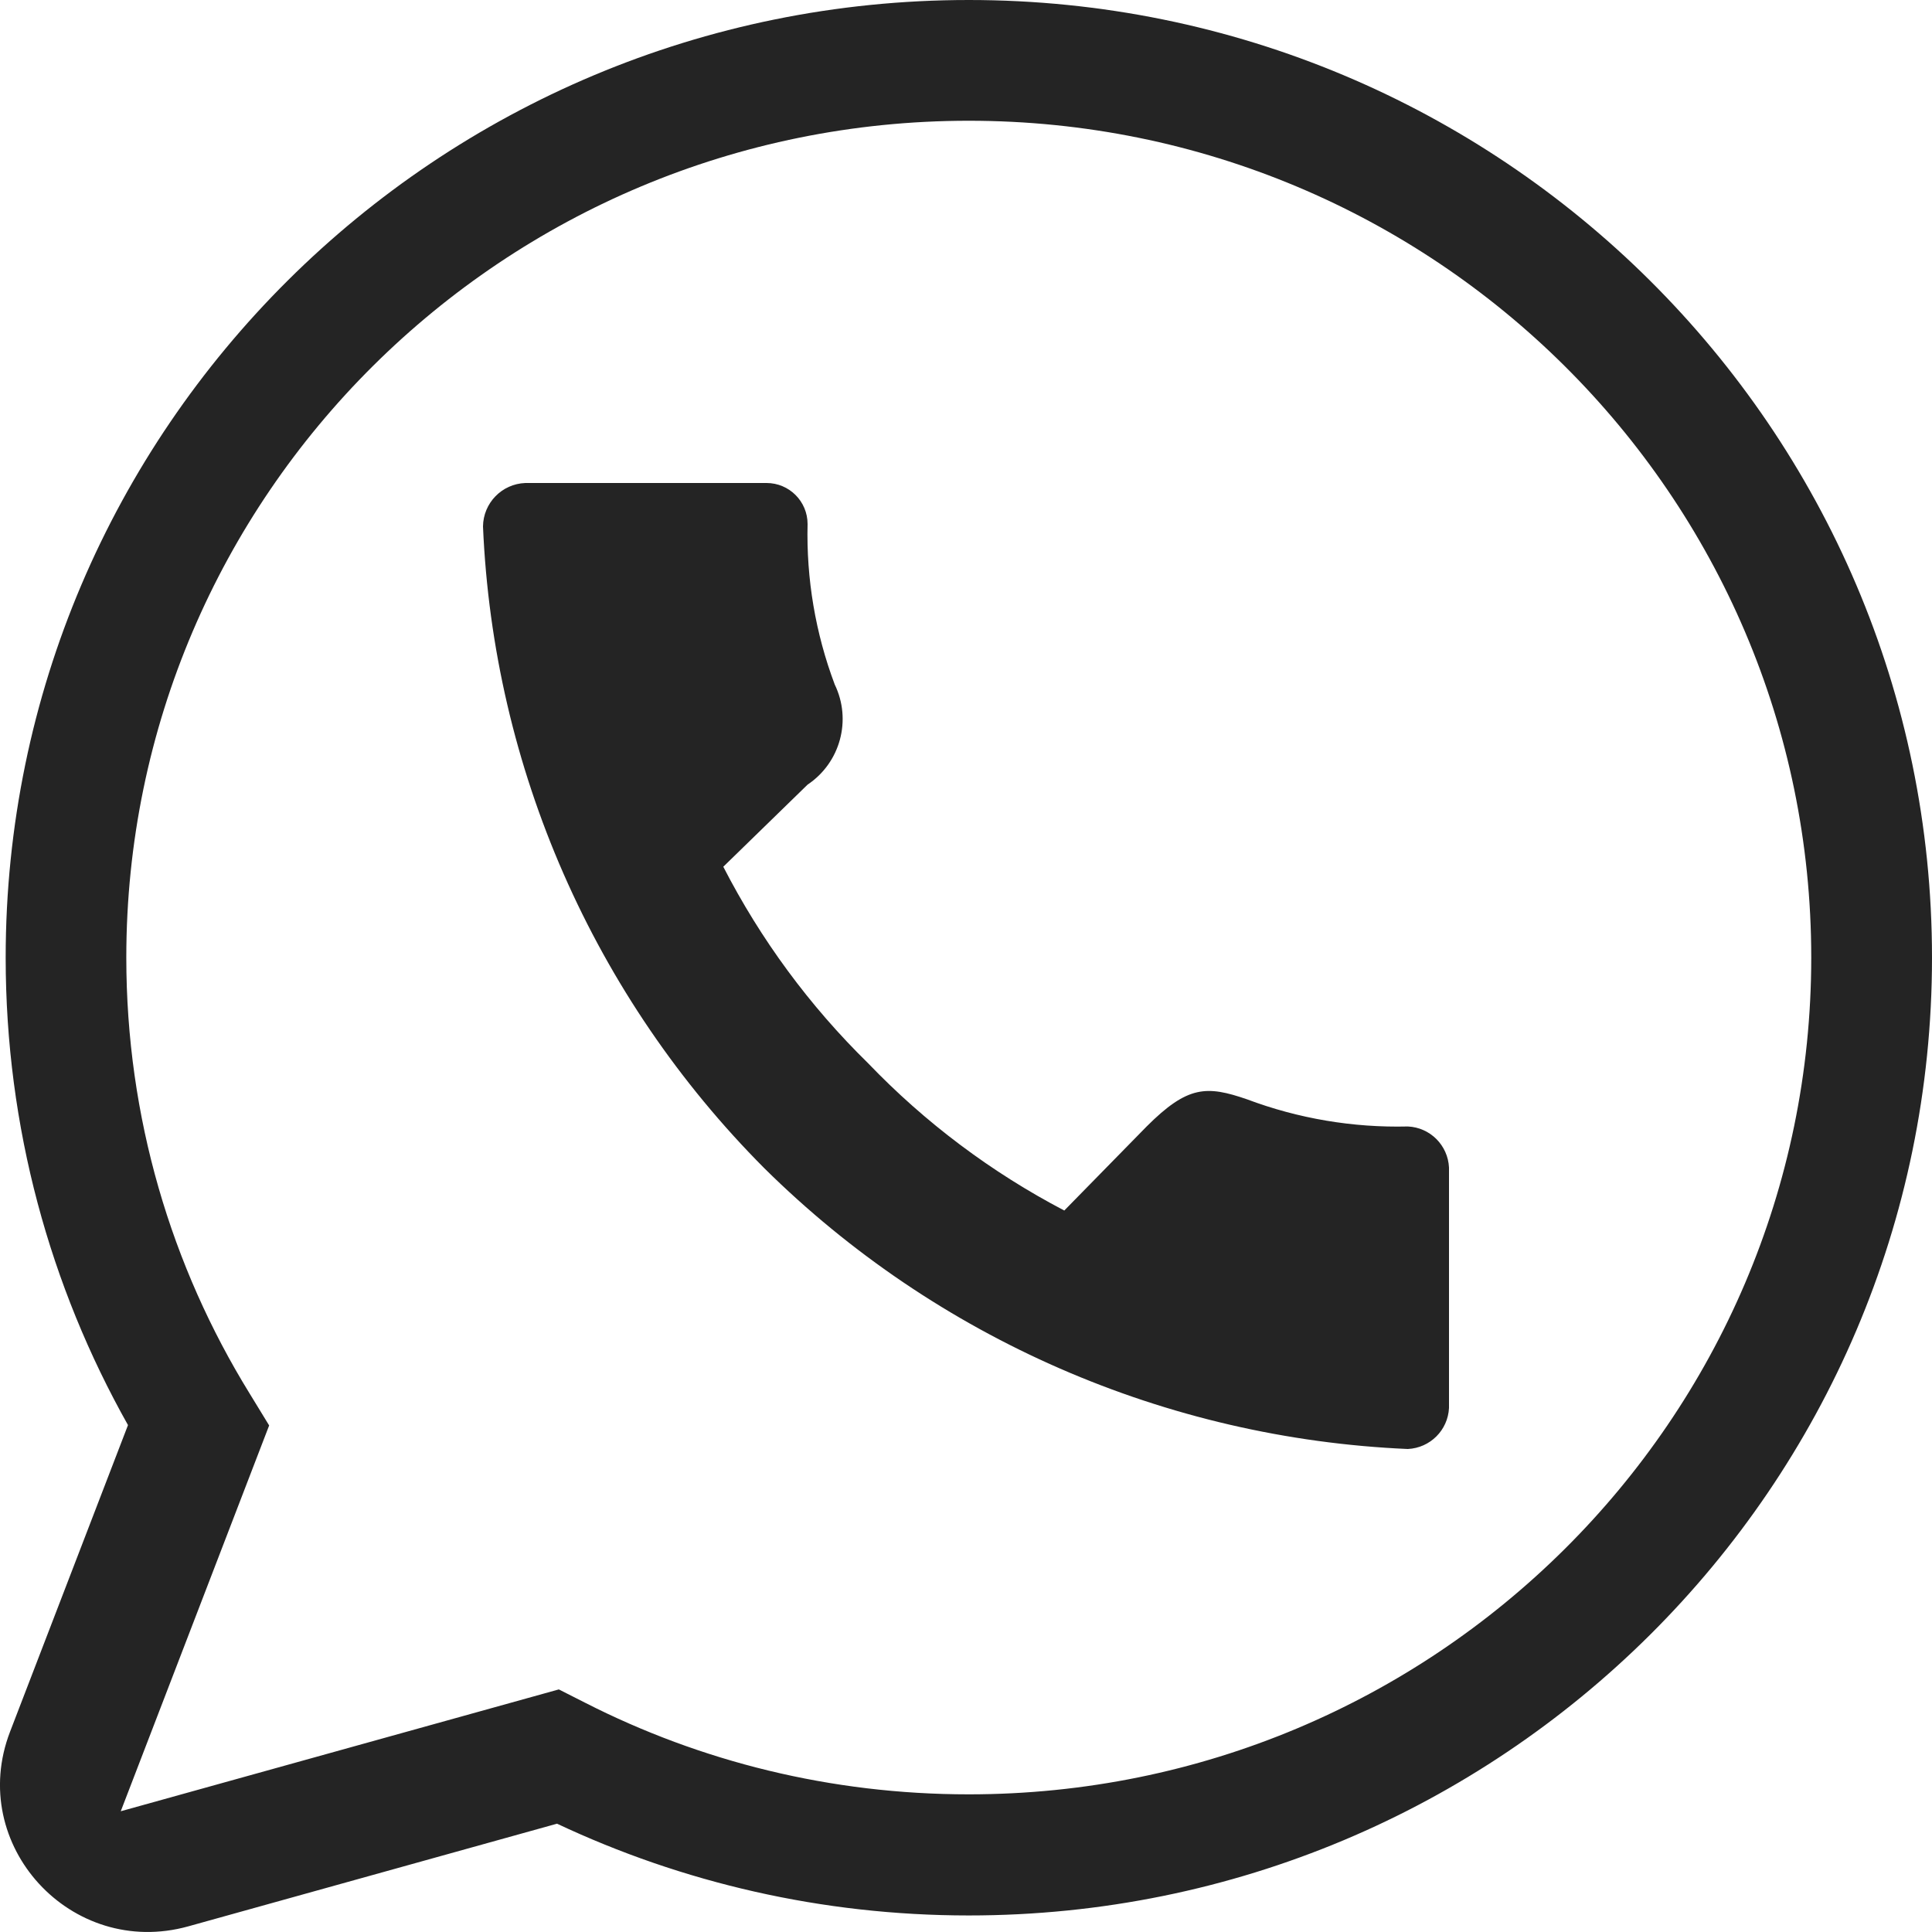 <svg width="16px" height="16px" viewBox="0 0 16 16">
  <path d="M4.351 4L6.348 4C6.536 4 6.688 4.152 6.688 4.34C6.677 4.793 6.753 5.244 6.913 5.669C7.055 5.962 6.96 6.316 6.688 6.498L5.99 7.178C6.3 7.781 6.704 8.33 7.189 8.805C7.661 9.297 8.21 9.709 8.814 10.025L9.496 9.329C9.836 8.989 9.993 8.989 10.327 9.104C10.753 9.264 11.205 9.34 11.659 9.329C11.844 9.337 11.991 9.485 12 9.669L12 11.66C11.991 11.844 11.844 11.991 11.659 12C9.655 11.913 7.755 11.084 6.331 9.676C4.916 8.256 4.085 6.36 4 4.36C4.002 4.166 4.156 4.007 4.351 4L4.351 4L4.351 4L4.351 4L4.351 4ZM8.023 0C3.618 0 0.047 3.551 0.047 7.931C0.047 9.336 0.415 10.656 1.06 11.802L0.083 14.342C-0.277 15.279 0.59 16.223 1.56 15.953L4.613 15.103C5.648 15.59 6.804 15.863 8.023 15.863C12.429 15.863 16 12.312 16 7.931C16 3.551 12.429 0 8.023 0L8.023 0L8.023 0ZM1.046 7.93C1.046 4.103 4.17 1 8.023 1C11.876 1 15 4.103 15 7.93C15 11.757 11.876 14.86 8.023 14.86C6.879 14.86 5.8 14.587 4.849 14.103L4.628 13.991L1 15L2.229 11.805L2.067 11.54C1.419 10.489 1.046 9.254 1.046 7.93L1.046 7.93L1.046 7.93Z" id="Shape" fill="#242424" fill-rule="evenodd" stroke="none" />
</svg>